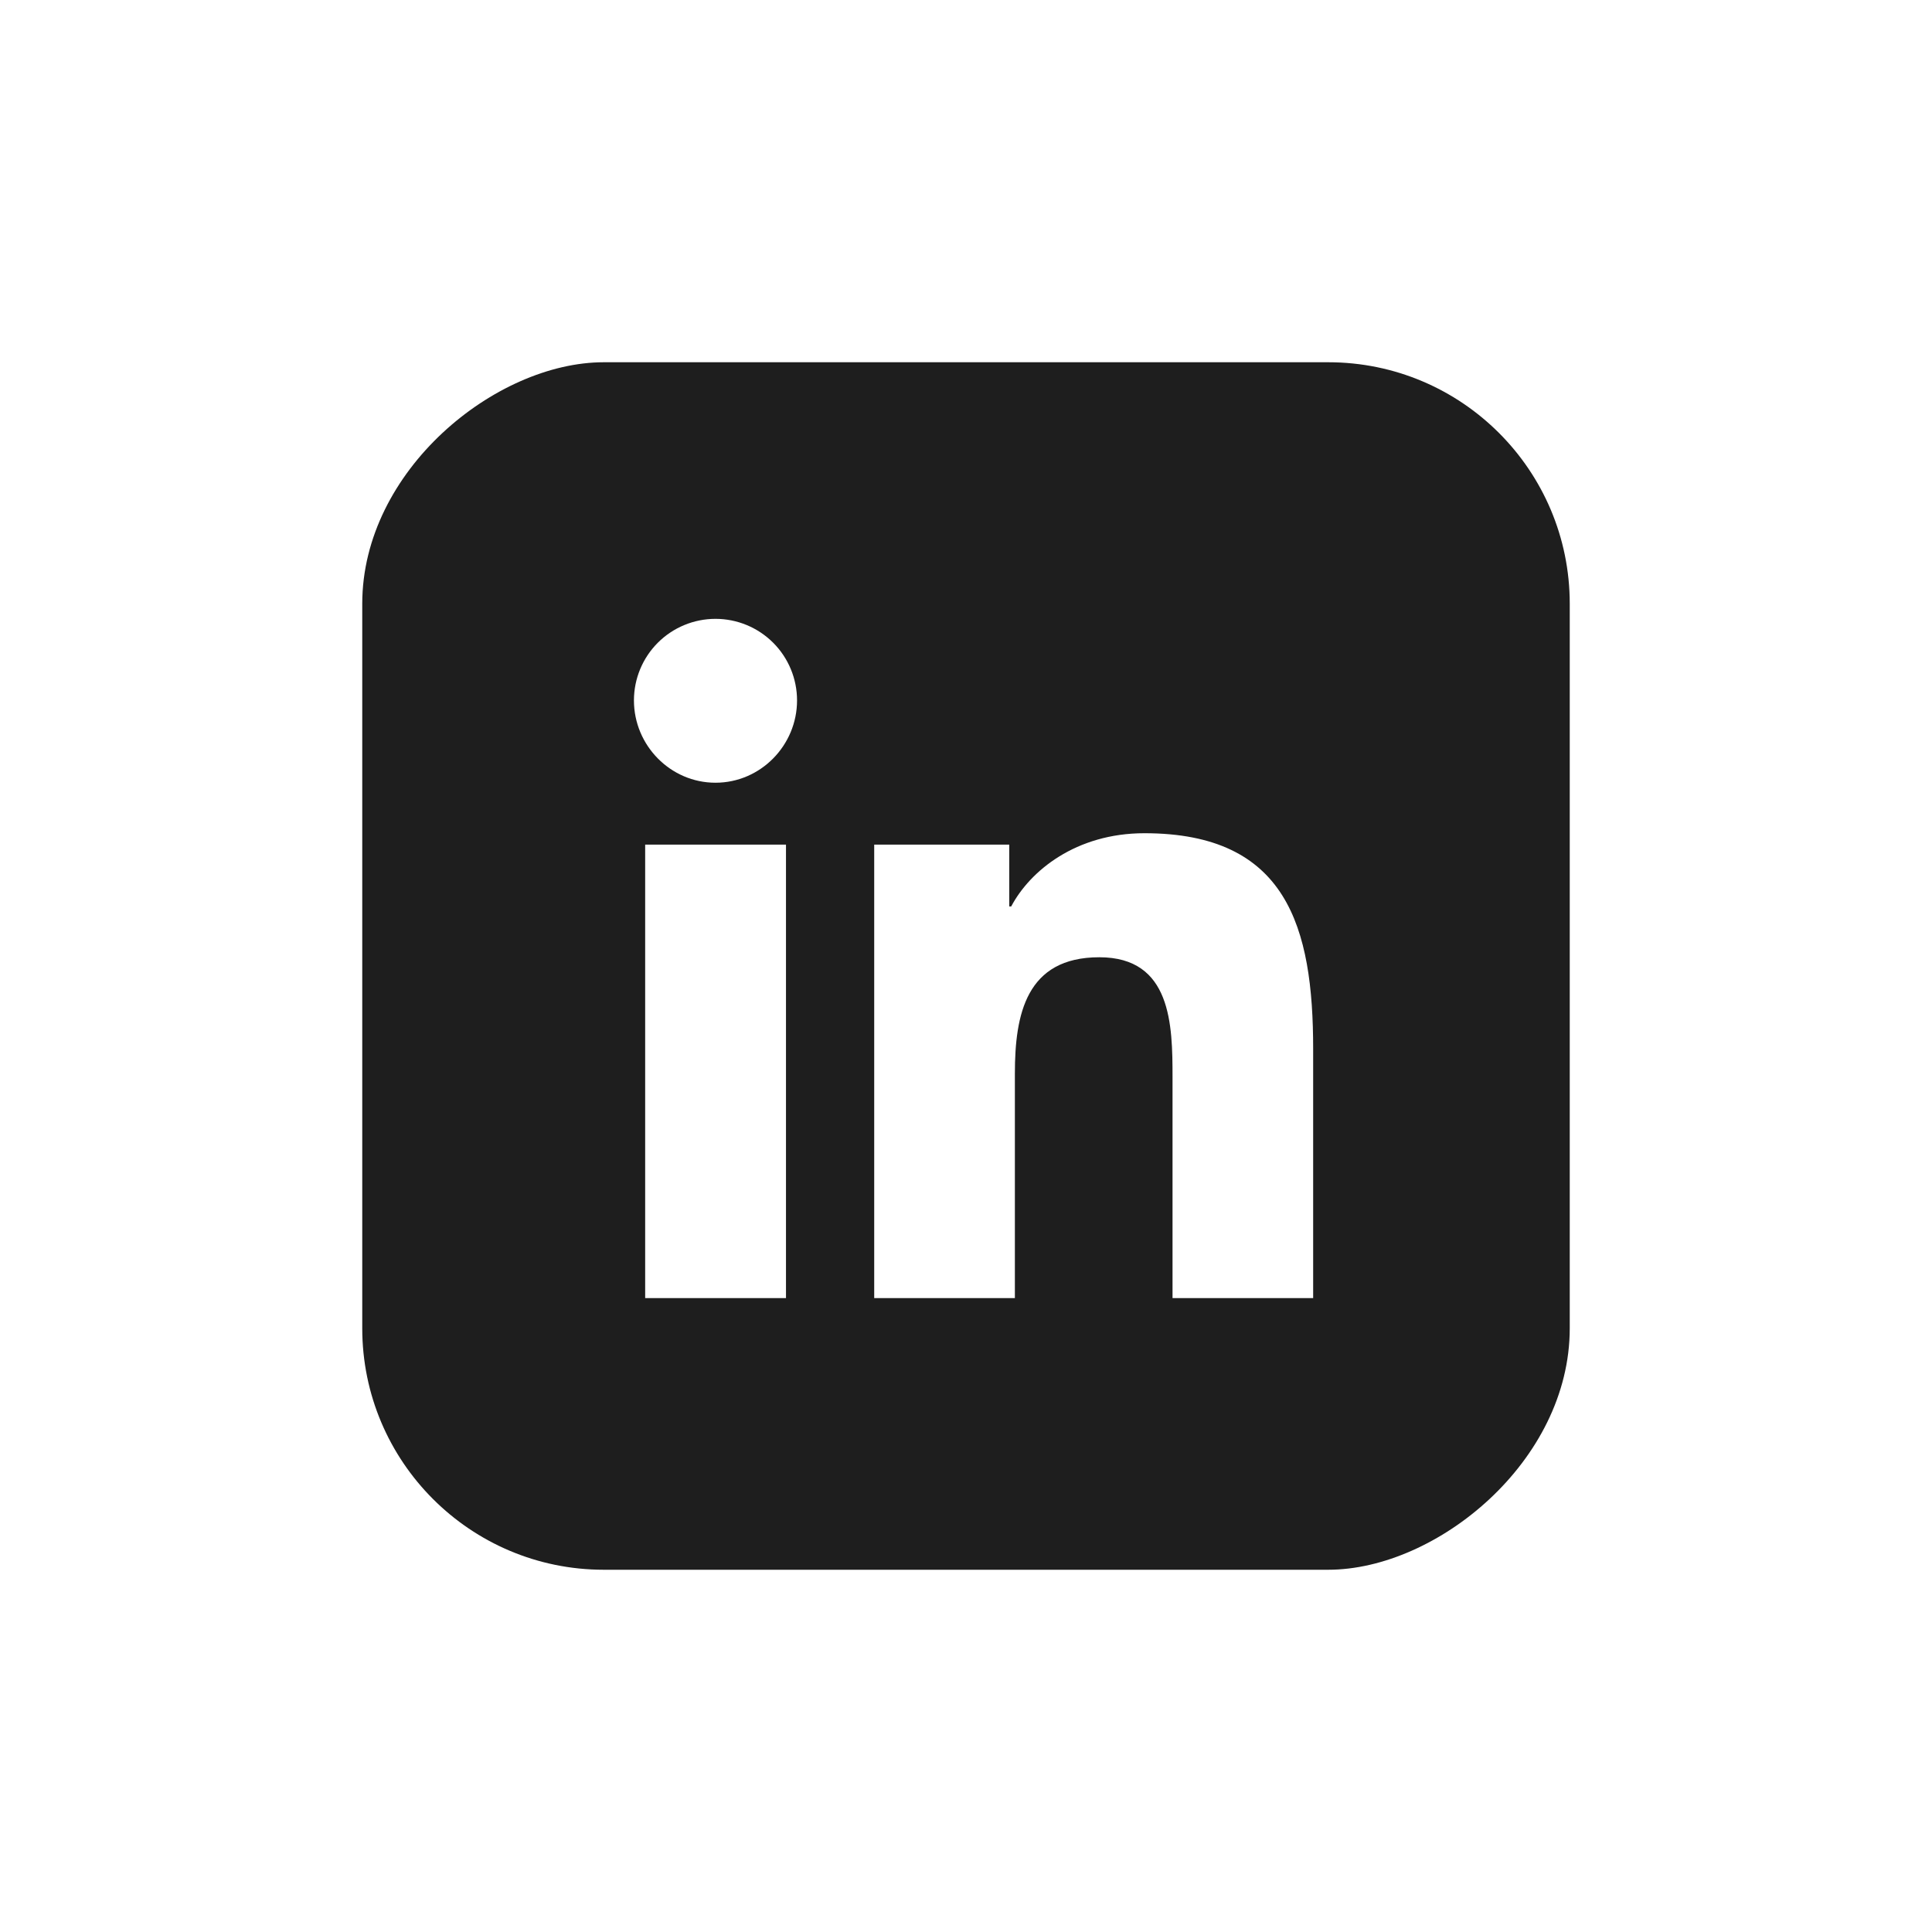 <svg width="80" height="80" viewBox="0 0 80 80" fill="none" xmlns="http://www.w3.org/2000/svg">
<g filter="url(#filter0_d_1_10)">
<rect x="15" y="61" width="50" height="50" rx="10" transform="rotate(-90 15 61)" fill="#1E1E1E"/>
<path d="M32.546 49.751L26.715 49.751L26.715 30.973L32.546 30.973L32.546 49.751ZM29.627 28.411C27.763 28.411 26.25 26.866 26.25 25.002C26.25 24.107 26.606 23.247 27.239 22.614C27.872 21.981 28.732 21.625 29.627 21.625C30.523 21.625 31.382 21.981 32.015 22.614C32.648 23.247 33.004 24.107 33.004 25.002C33.004 26.866 31.491 28.411 29.627 28.411ZM54.37 49.751L48.552 49.751L48.552 40.61C48.552 38.431 48.508 35.638 45.52 35.638C42.489 35.638 42.024 38.004 42.024 40.453L42.024 49.751L36.199 49.751L36.199 30.973L41.791 30.973L41.791 33.534H41.872C42.651 32.059 44.552 30.502 47.389 30.502C53.29 30.502 54.375 34.388 54.375 39.436L54.375 49.751H54.37Z" fill="white"/>
</g>
<defs>
<filter id="filter0_d_1_10" x="0" y="0" width="80" height="80" filterUnits="userSpaceOnUse" color-interpolation-filters="sRGB">
<feFlood flood-opacity="0" result="BackgroundImageFix"/>
<feColorMatrix in="SourceAlpha" type="matrix" values="0 0 0 0 0 0 0 0 0 0 0 0 0 0 0 0 0 0 127 0" result="hardAlpha"/>
<feOffset dy="4"/>
<feGaussianBlur stdDeviation="7.5"/>
<feComposite in2="hardAlpha" operator="out"/>
<feColorMatrix type="matrix" values="0 0 0 0 0.086 0 0 0 0 0.09 0 0 0 0 0.098 0 0 0 0.25 0"/>
<feBlend mode="normal" in2="BackgroundImageFix" result="effect1_dropShadow_1_10"/>
<feBlend mode="normal" in="SourceGraphic" in2="effect1_dropShadow_1_10" result="shape"/>
</filter>
</defs>
</svg>
